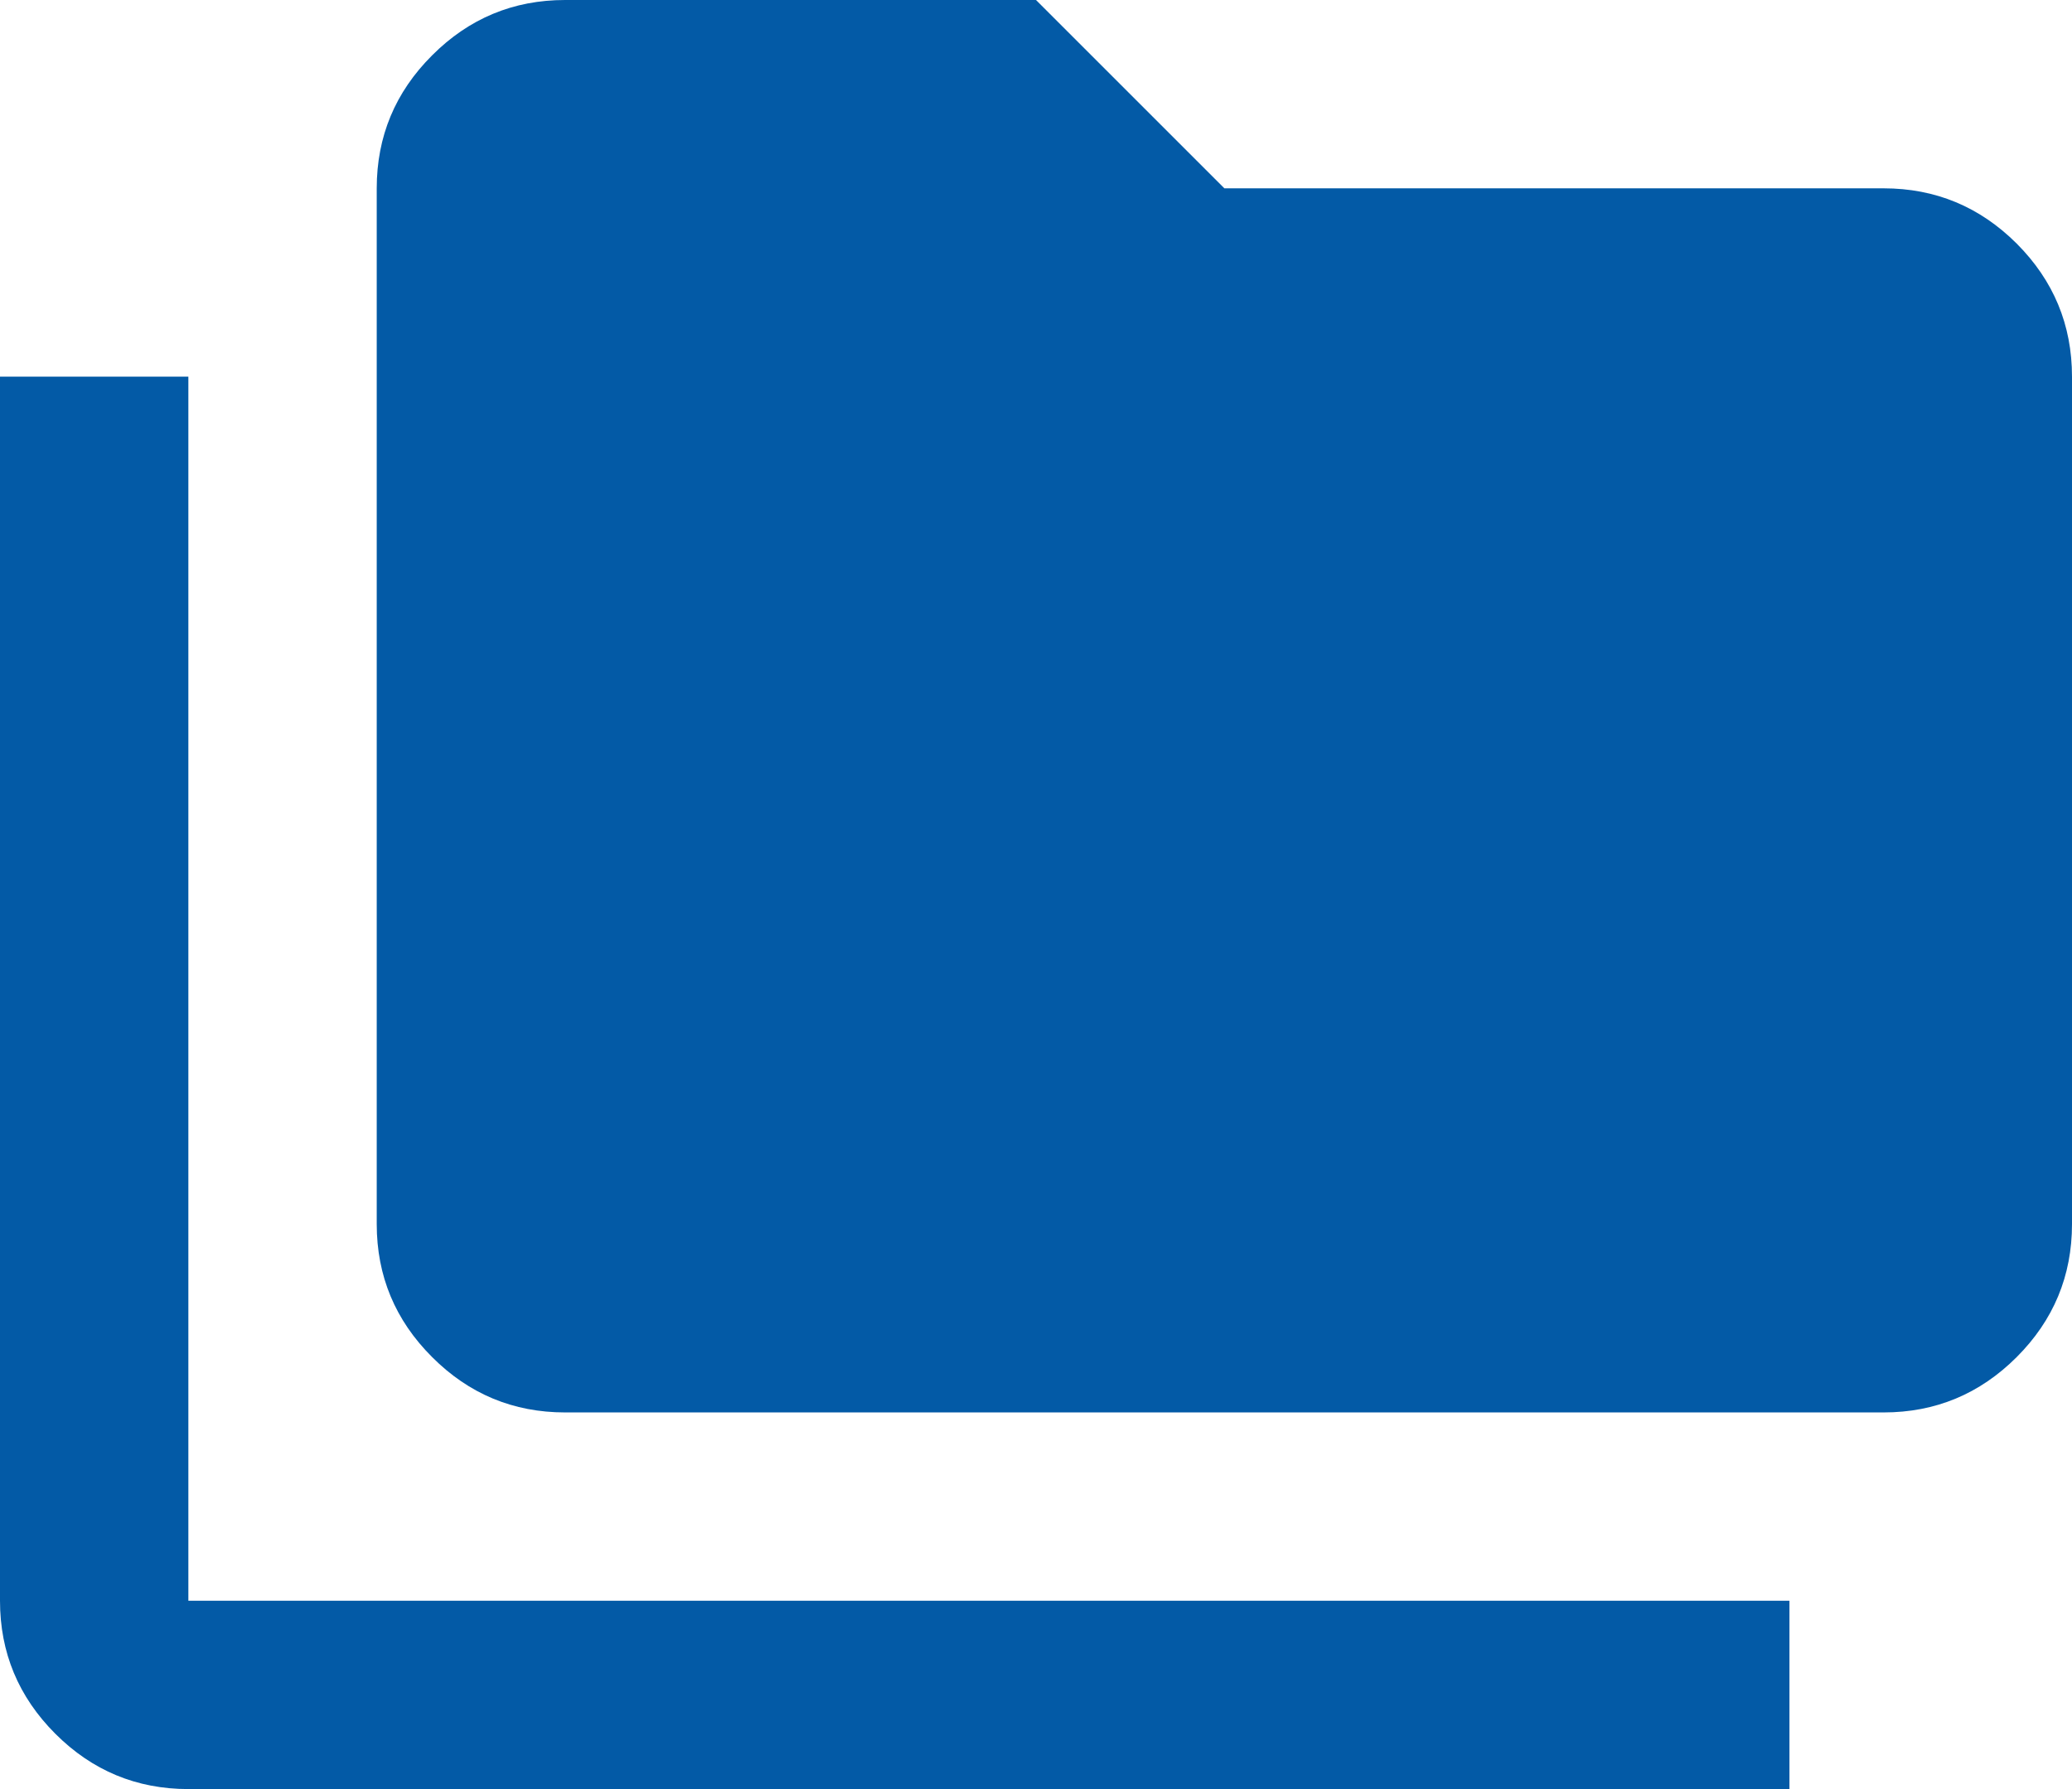 <svg width="22" height="19" viewBox="0 0 22 19" fill="none" xmlns="http://www.w3.org/2000/svg">
<path d="M2 19C1.45 19 0.979 18.804 0.588 18.413C0.196 18.021 0 17.55 0 17V4H2V17H19V19H2ZM6 15C5.45 15 4.979 14.804 4.588 14.412C4.196 14.021 4 13.55 4 13V2C4 1.45 4.196 0.979 4.588 0.588C4.979 0.196 5.45 0 6 0H11L13 2H20C20.55 2 21.021 2.196 21.413 2.587C21.804 2.979 22 3.45 22 4V13C22 13.55 21.804 14.021 21.413 14.412C21.021 14.804 20.55 15 20 15H6Z" fill="#035AA6"/>
</svg>
